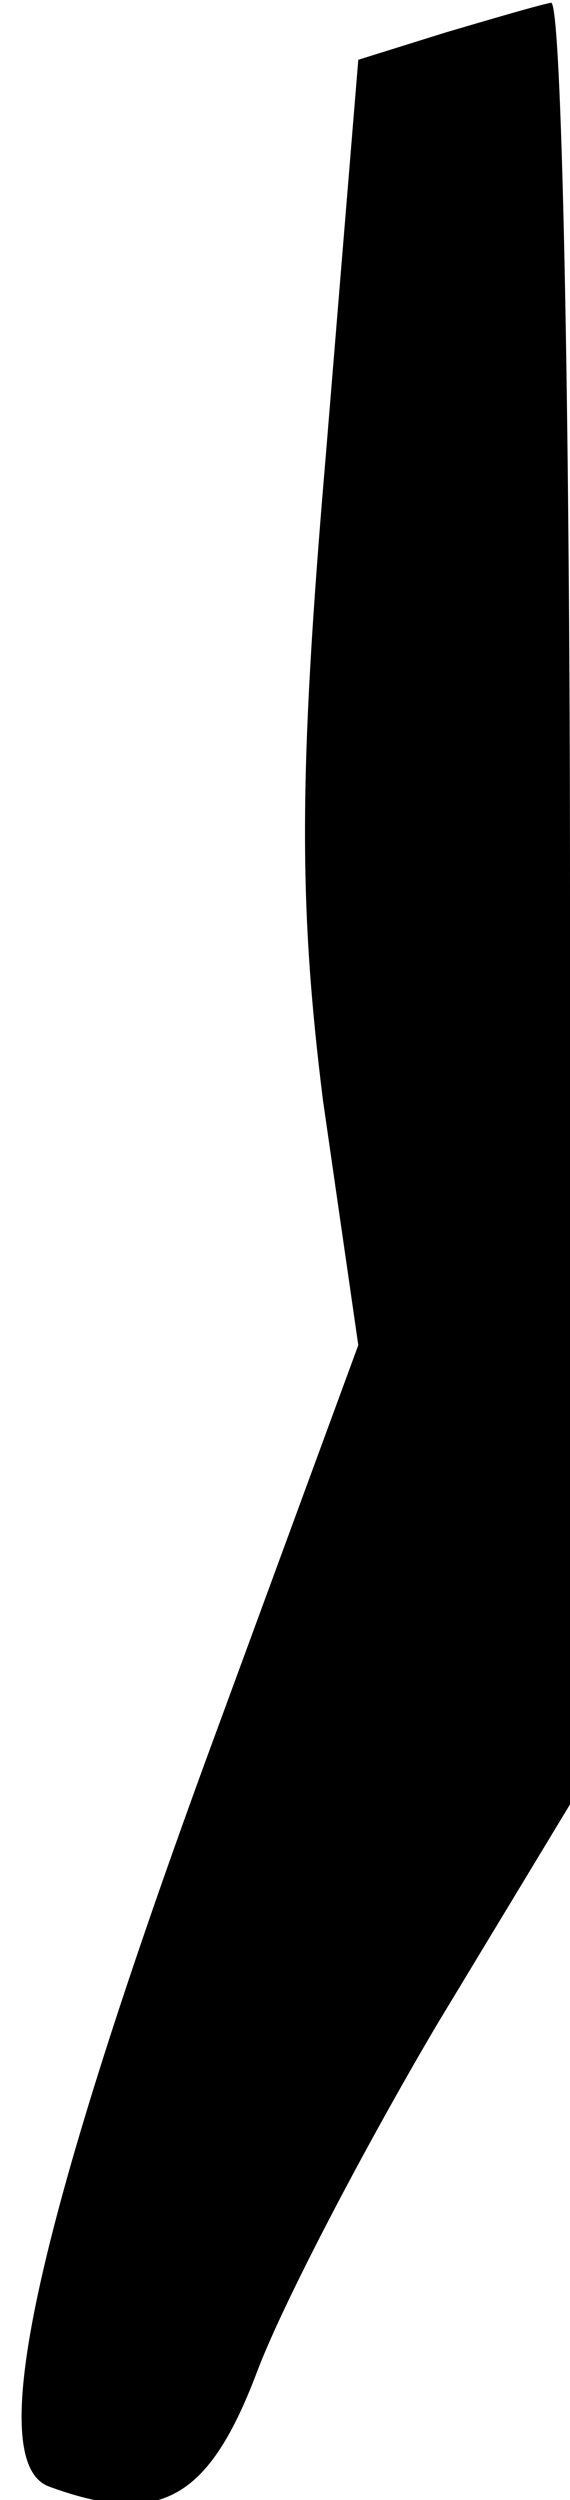 <?xml version="1.0" standalone="no"?>
<!DOCTYPE svg PUBLIC "-//W3C//DTD SVG 20010904//EN"
 "http://www.w3.org/TR/2001/REC-SVG-20010904/DTD/svg10.dtd">
<svg version="1.0" xmlns="http://www.w3.org/2000/svg"
 width="21pt" height="92pt" viewBox="0 0 21 92"
 preserveAspectRatio="xMidYMid meet">
<g transform="translate(0,92) scale(0.1,-0.1)"
fill="#000000" stroke="none">
<path fill="#000000" stroke="none" d="M164 908 l-32 -10 -12 -146 c-10 -117
-10 -165 -1 -237 l13 -90 -57 -155 c-62 -170 -81 -256 -57 -265 41 -15 59 -5
77 43 10 26 40 83 66 127 l49 81 0 332 c0 183 -3 332 -7 331 -5 -1 -22 -6 -39
-11z"/>
</g>
</svg>

